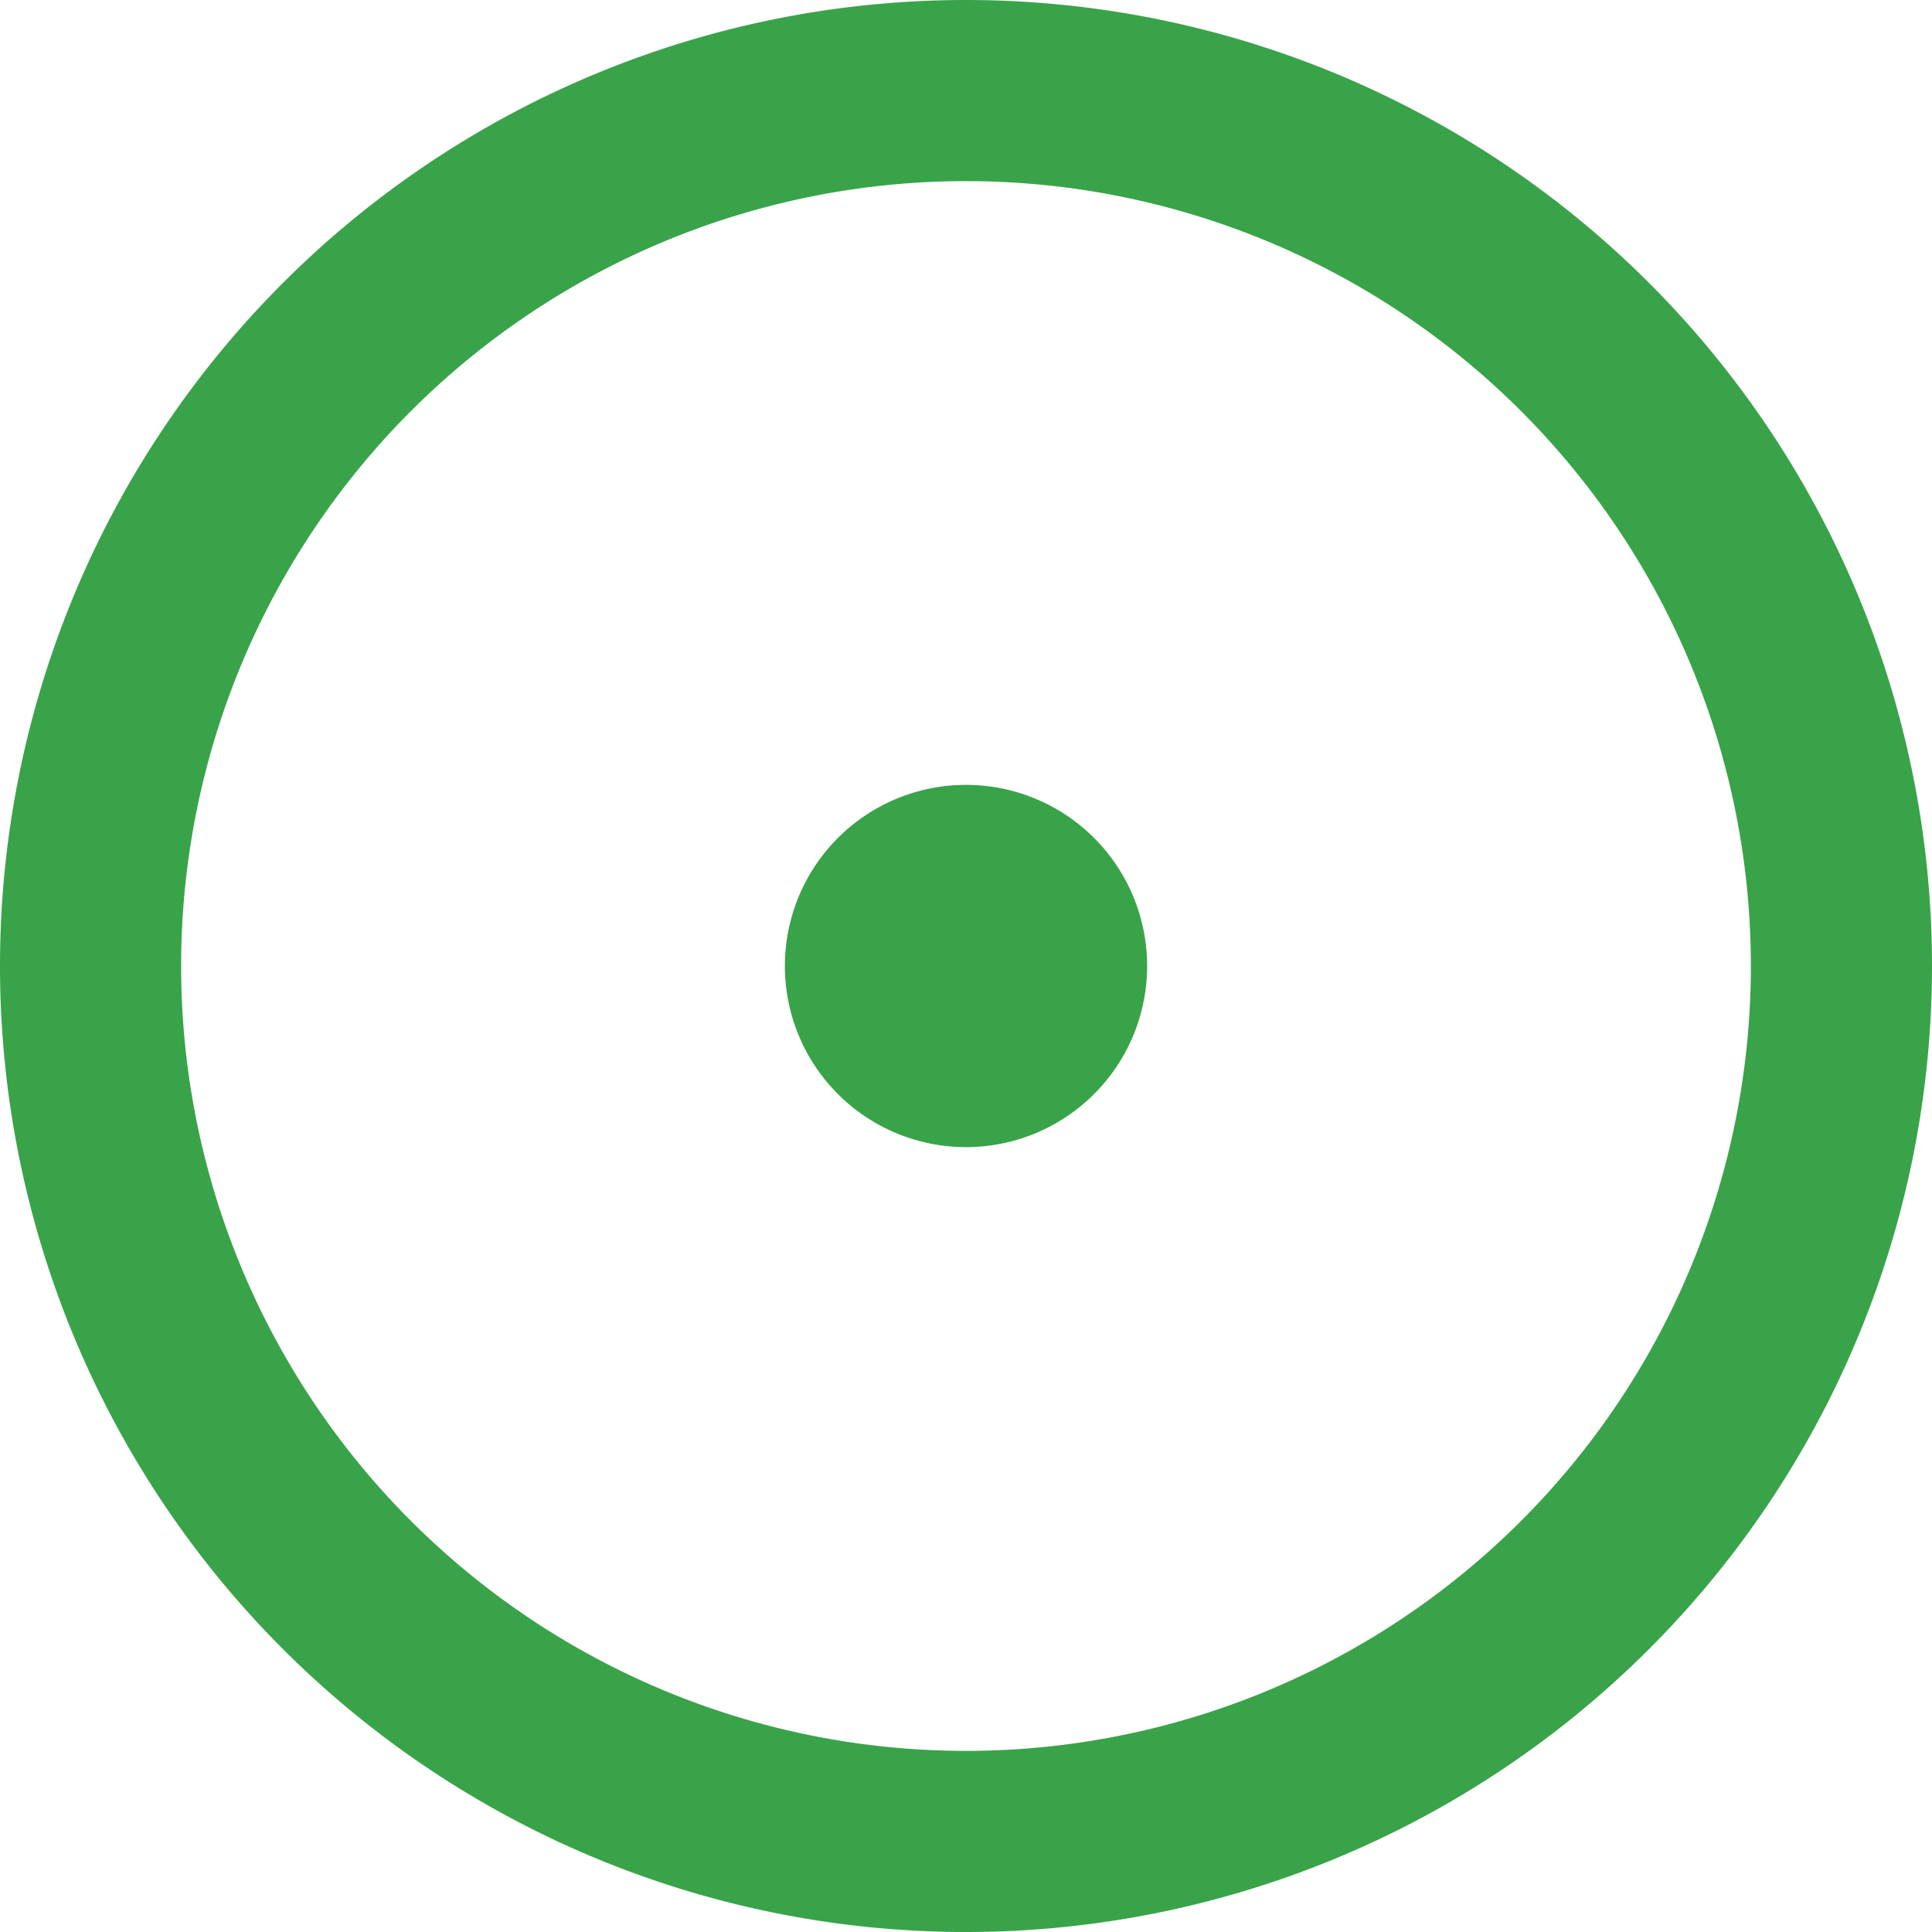 <svg xmlns="http://www.w3.org/2000/svg" fill='#39A349' aria-hidden="true" height="16" viewBox="0 0 16 16" version="1.1" width="16" data-view-component="true" class="octicon octicon-issue-opened color-fg-success">
    <path d="M8 9.5a1.5 1.5 0 1 0 0-3 1.5 1.5 0 0 0 0 3Z"></path><path d="M8 0a8 8 0 1 1 0 16A8 8 0 0 1 8 0ZM1.5 8a6.5 6.5 0 1 0 13 0 6.5 6.5 0 0 0-13 0Z"></path>
</svg>
